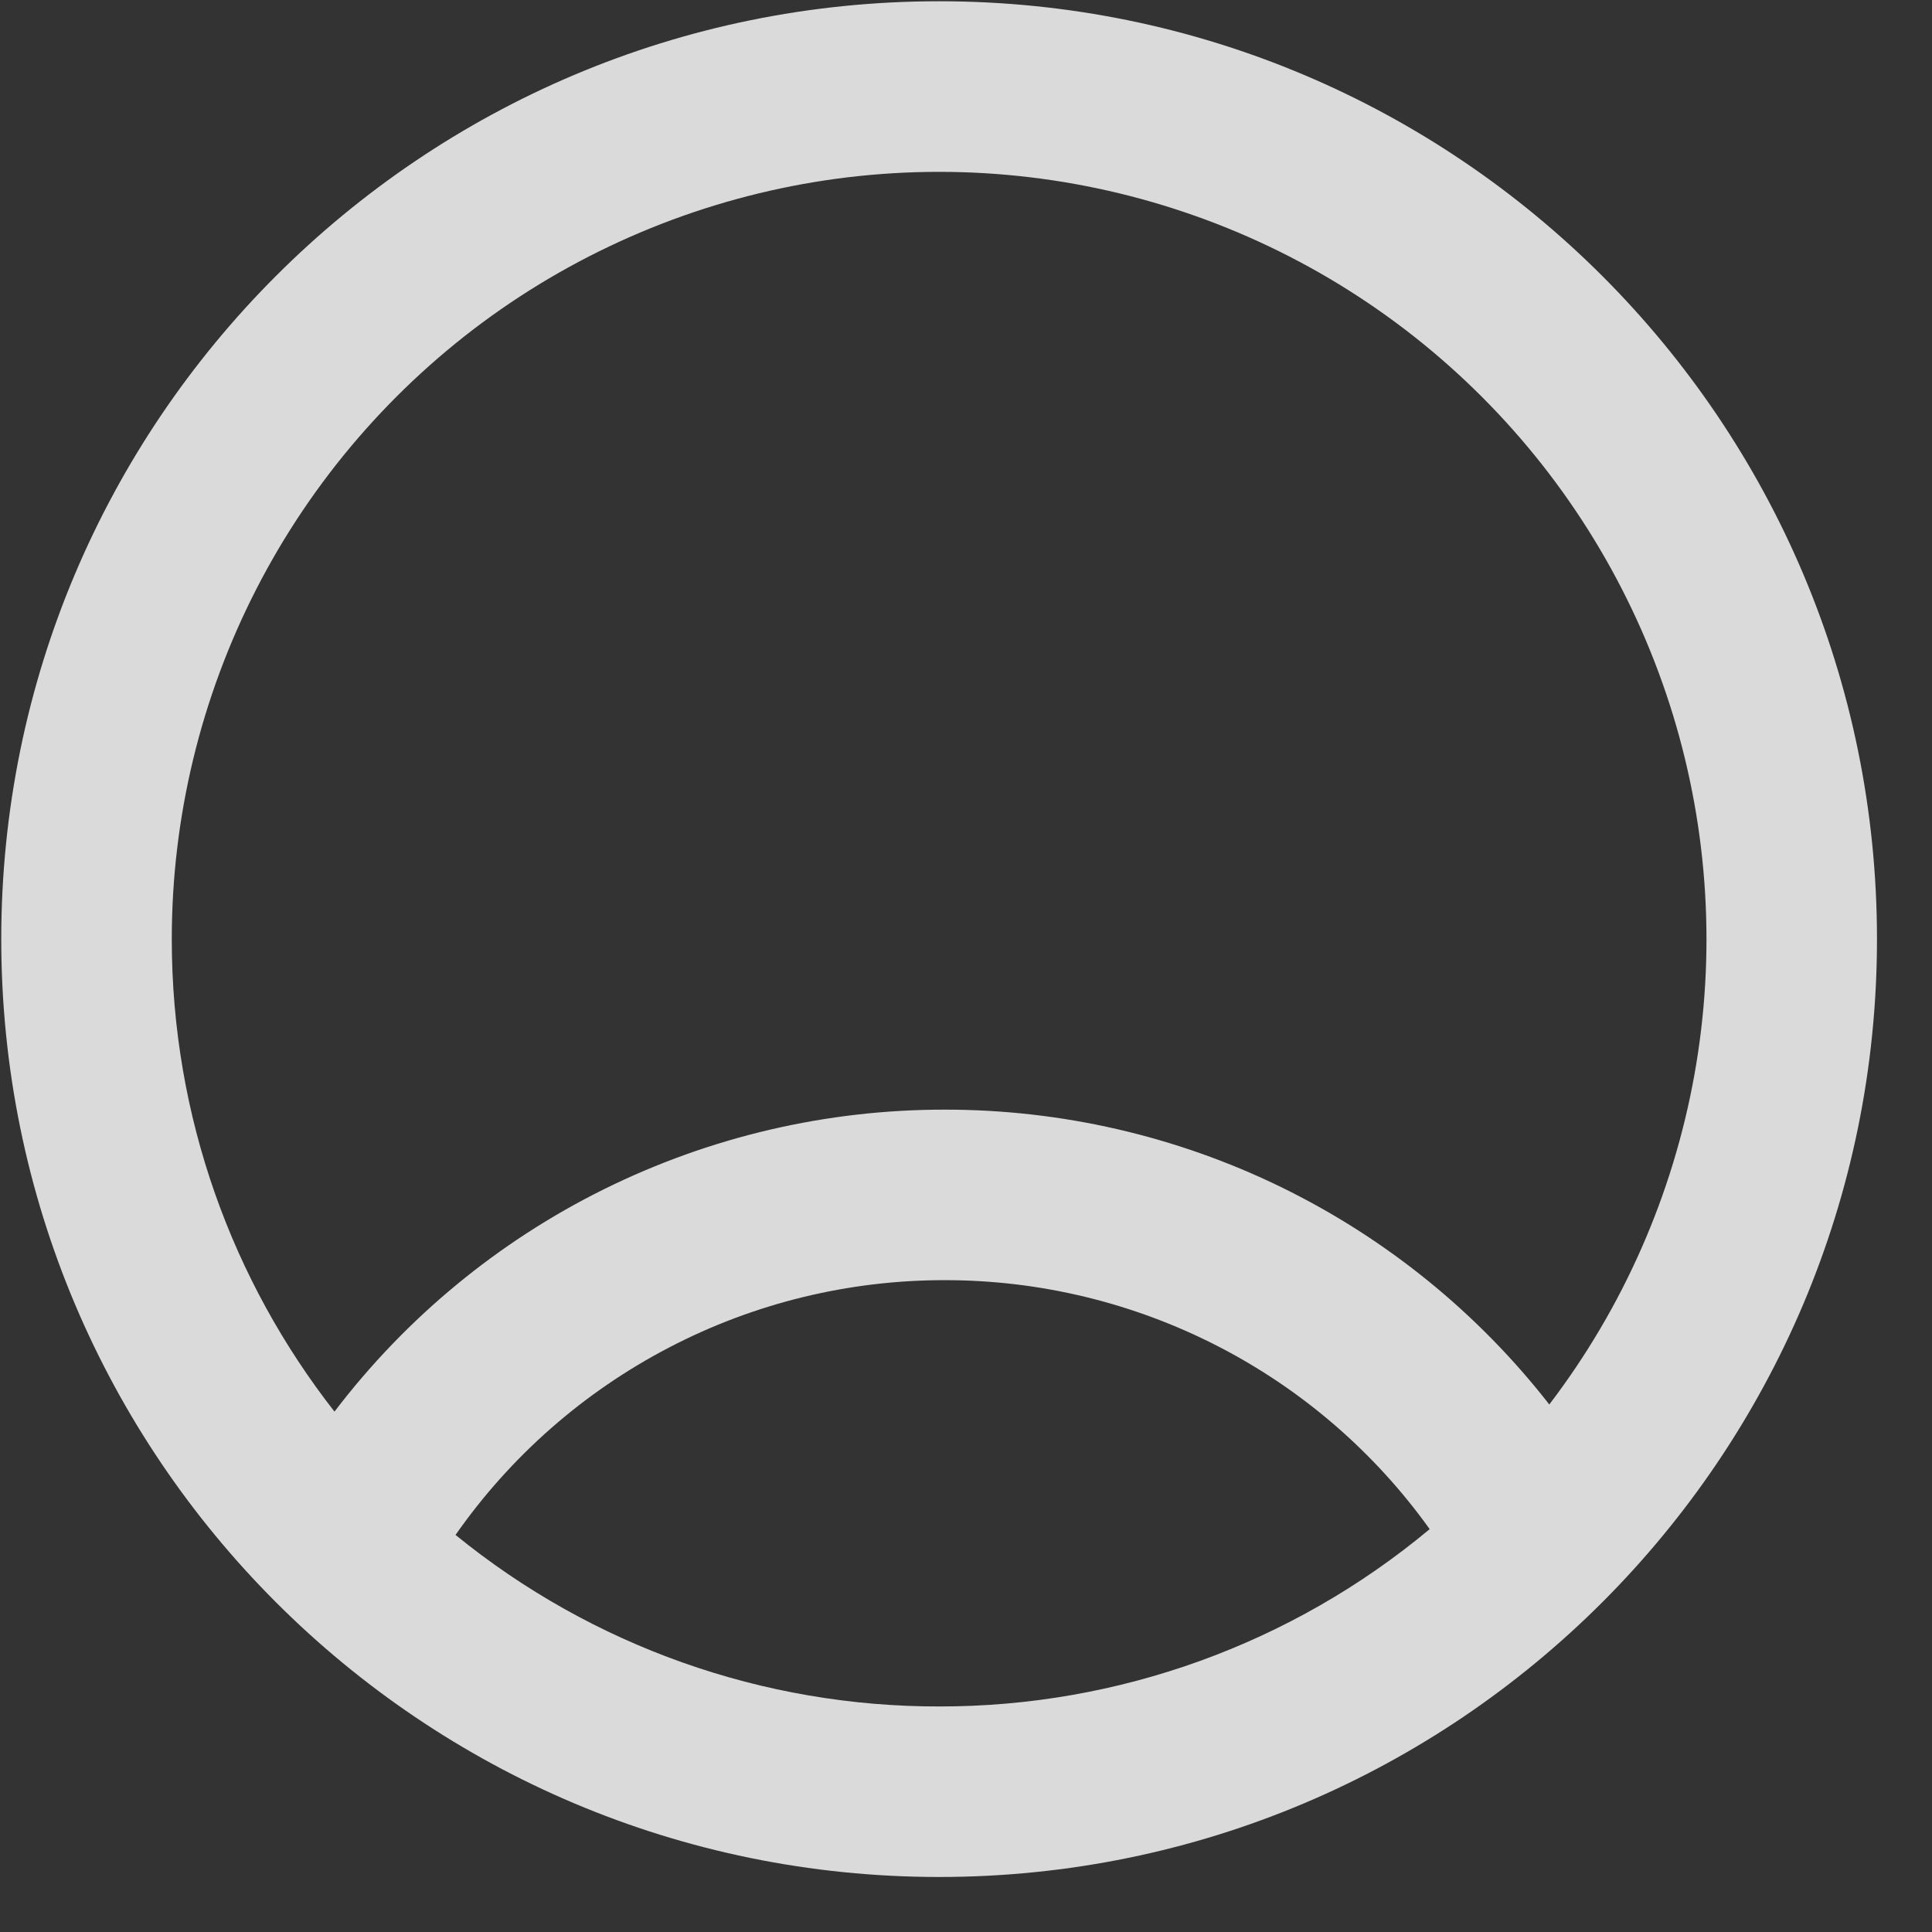<svg width="23" height="23" viewBox="0 0 23 23" fill="none" xmlns="http://www.w3.org/2000/svg">
<rect x="0" y="0" width="23" height="23" fill="#333333" stroke="none"/>
<path fill-rule="evenodd" clip-rule="evenodd" d="M11.18 0.015C5.014 0.015 0.015 5.014 0.015 11.18C0.015 17.346 5.014 22.345 11.18 22.345C17.346 22.345 22.345 17.346 22.345 11.18C22.345 5.014 17.346 0.015 11.18 0.015ZM2.045 11.18C2.045 13.301 2.769 15.254 3.982 16.805C4.833 15.687 5.932 14.78 7.193 14.156C8.453 13.533 9.84 13.209 11.246 13.21C12.634 13.209 14.004 13.524 15.251 14.132C16.499 14.741 17.591 15.626 18.444 16.72C19.324 15.566 19.916 14.22 20.172 12.792C20.428 11.365 20.34 9.897 19.916 8.51C19.491 7.122 18.743 5.856 17.732 4.816C16.722 3.776 15.478 2.991 14.104 2.527C12.729 2.062 11.264 1.932 9.83 2.146C8.395 2.361 7.033 2.914 5.854 3.759C4.676 4.605 3.716 5.719 3.053 7.01C2.391 8.3 2.045 9.73 2.045 11.18ZM11.18 20.315C9.083 20.318 7.049 19.597 5.423 18.273C6.078 17.336 6.949 16.571 7.963 16.043C8.976 15.514 10.103 15.239 11.246 15.24C12.375 15.239 13.488 15.508 14.492 16.023C15.496 16.538 16.363 17.286 17.02 18.204C15.381 19.571 13.314 20.318 11.18 20.315Z" fill="white" fill-opacity="0.82"/>
</svg>
